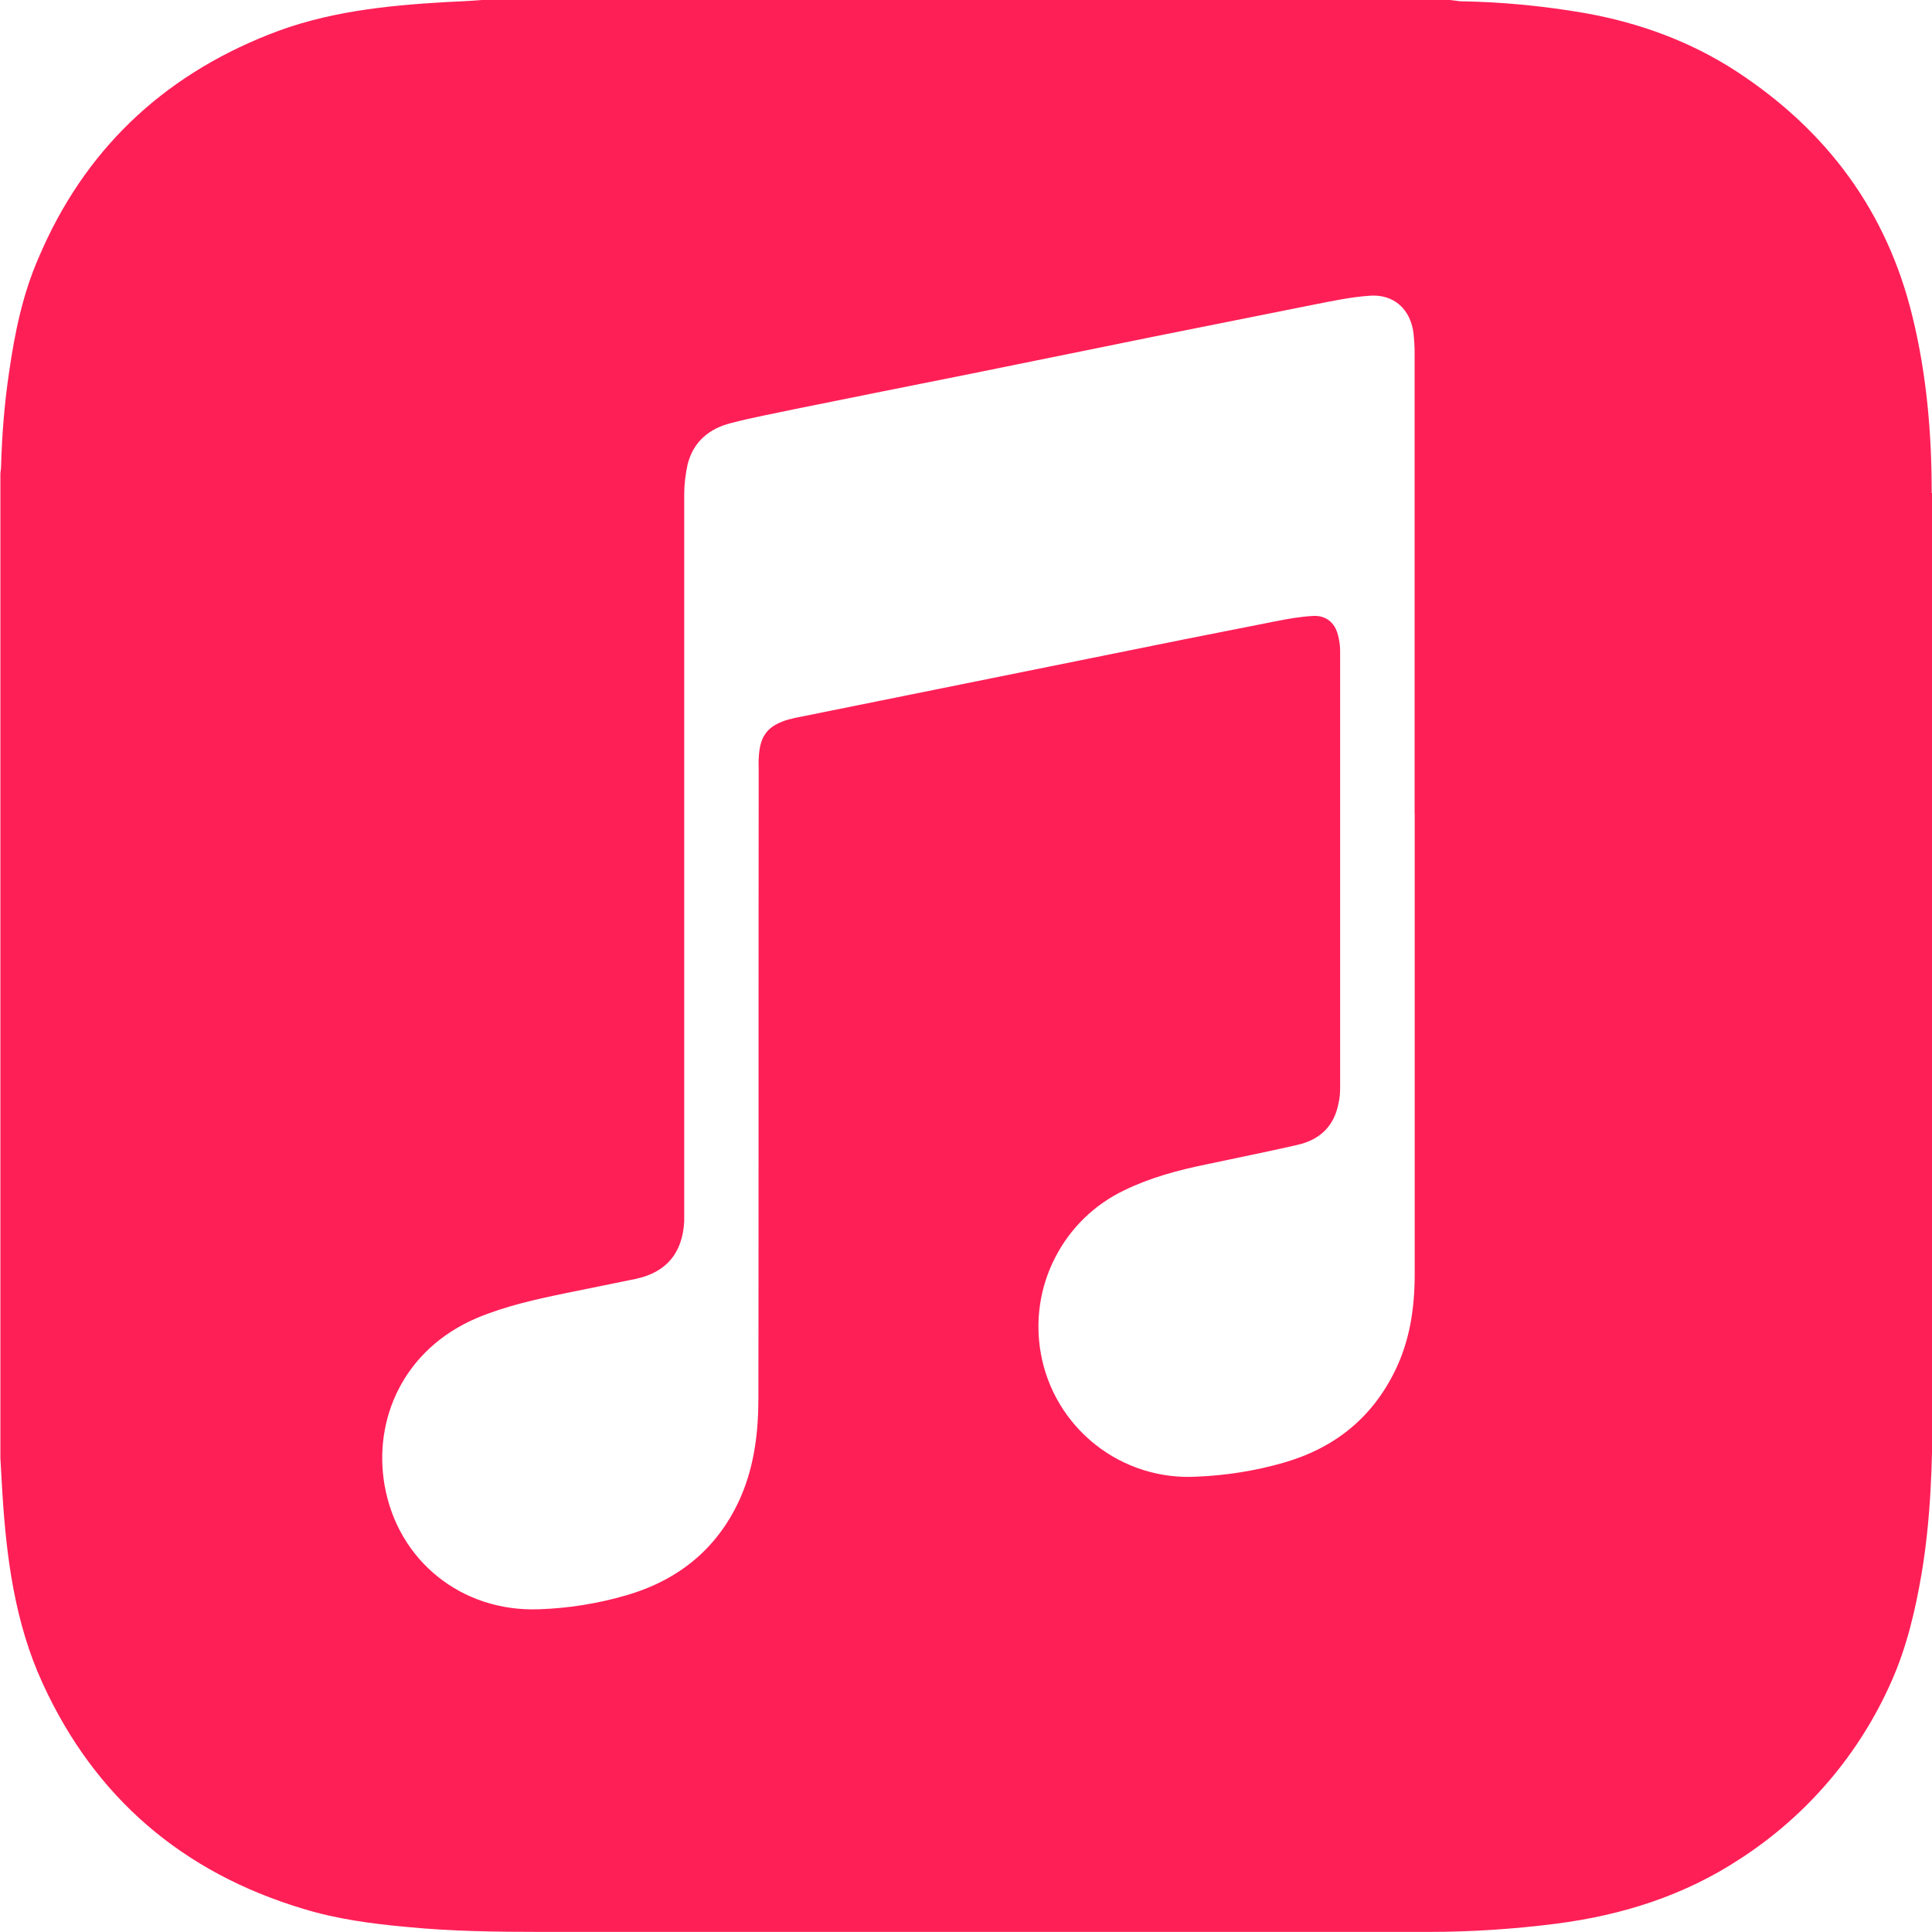 <svg width="20" height="20" viewBox="0 0 20 20" fill="none" xmlns="http://www.w3.org/2000/svg">
<g clip-path="url(#clip0)">
<path d="M19.997 5.104C19.997 4.489 19.945 3.877 19.798 3.278C19.534 2.188 18.913 1.354 17.982 0.743C17.503 0.43 16.976 0.238 16.416 0.137C15.986 0.062 15.551 0.02 15.114 0.013C15.082 0.01 15.046 0.003 15.01 0H4.991C4.864 0.01 4.737 0.016 4.61 0.022C3.988 0.058 3.37 0.123 2.784 0.357C1.671 0.797 0.866 1.565 0.398 2.672C0.235 3.046 0.153 3.443 0.095 3.847C0.046 4.173 0.02 4.501 0.011 4.83C0.011 4.856 0.004 4.882 0.004 4.908V15.094L0.024 15.446C0.066 16.126 0.154 16.8 0.441 17.425C0.981 18.607 1.889 19.384 3.136 19.759C3.484 19.866 3.849 19.915 4.214 19.948C4.676 19.993 5.138 19.999 5.601 19.999H14.793C15.229 19.999 15.666 19.97 16.102 19.915C16.789 19.827 17.433 19.625 18.016 19.241C18.706 18.794 19.251 18.155 19.582 17.402C19.738 17.05 19.826 16.676 19.891 16.298C19.986 15.735 20.005 15.165 20.005 14.596C20.002 11.431 20.005 8.268 20.002 5.103L19.997 5.104ZM14.645 8.428V13.187C14.645 13.535 14.596 13.877 14.44 14.193C14.199 14.684 13.809 14.993 13.284 15.143C12.994 15.226 12.694 15.274 12.393 15.286C12.013 15.309 11.638 15.191 11.34 14.955C11.041 14.719 10.84 14.382 10.774 14.007C10.714 13.67 10.766 13.322 10.923 13.018C11.079 12.713 11.331 12.468 11.64 12.321C11.907 12.191 12.197 12.113 12.486 12.054C12.802 11.986 13.117 11.924 13.43 11.852C13.661 11.8 13.811 11.66 13.856 11.422C13.869 11.37 13.873 11.314 13.873 11.262V6.725C13.871 6.673 13.864 6.622 13.85 6.572C13.818 6.445 13.726 6.37 13.596 6.376C13.463 6.383 13.332 6.406 13.203 6.432C12.568 6.556 11.933 6.683 11.301 6.812L8.219 7.434C8.206 7.438 8.189 7.444 8.176 7.444C7.945 7.509 7.864 7.614 7.854 7.854C7.851 7.89 7.854 7.926 7.854 7.962C7.851 10.13 7.854 12.298 7.851 14.466C7.851 14.818 7.811 15.162 7.672 15.488C7.441 16.021 7.031 16.357 6.478 16.516C6.185 16.601 5.883 16.649 5.579 16.659C4.781 16.689 4.117 16.158 3.981 15.374C3.863 14.697 4.173 13.967 4.941 13.642C5.24 13.518 5.549 13.45 5.865 13.385L6.581 13.239C6.9 13.171 7.066 12.969 7.083 12.643V12.519V5.117C7.083 5.013 7.096 4.909 7.118 4.808C7.177 4.57 7.346 4.433 7.574 4.378C7.786 4.322 8.004 4.283 8.218 4.237C8.83 4.114 9.439 3.99 10.051 3.869L11.942 3.485C12.502 3.374 13.058 3.261 13.618 3.15C13.801 3.114 13.986 3.075 14.171 3.062C14.428 3.039 14.607 3.202 14.634 3.462C14.64 3.524 14.644 3.586 14.644 3.648V8.424L14.645 8.428Z" fill="#FF1F57"/>
</g>
<defs>
<clipPath id="clip0">
<rect width="20" height="20" fill="white"/>
</clipPath>
</defs>
</svg>
